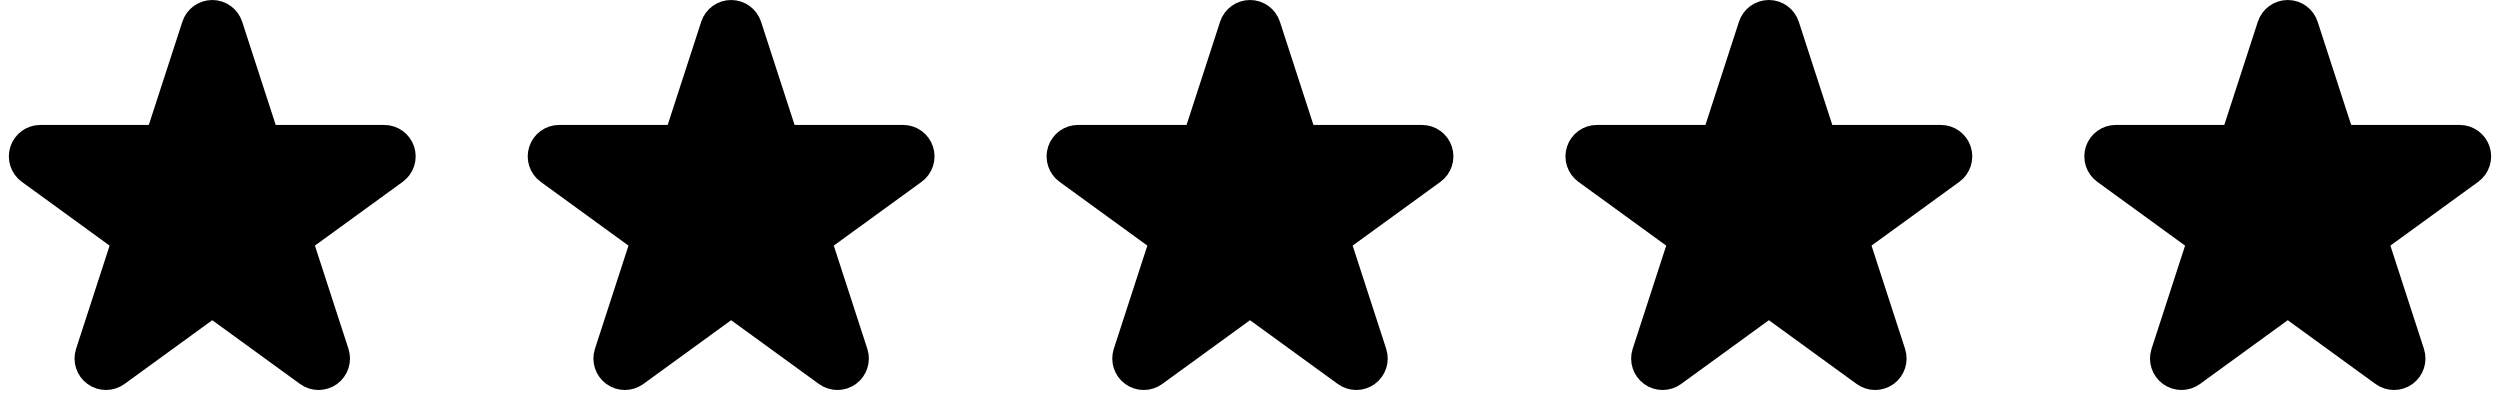 <svg width="159" height="25" viewBox="0 0 159 25" fill="none" xmlns="http://www.w3.org/2000/svg">
    <path
        d="M14.451 1.691C14.317 1.279 13.933 1 13.5 1C13.067 1 12.683 1.279 12.549 1.691L10.191 8.946H2.563C2.13 8.946 1.746 9.225 1.612 9.637C1.478 10.049 1.625 10.501 1.975 10.755L8.147 15.239L5.789 22.495C5.656 22.907 5.802 23.358 6.153 23.613C6.503 23.867 6.978 23.867 7.328 23.613L13.5 19.129L19.672 23.613C20.022 23.867 20.497 23.867 20.847 23.613C21.198 23.358 21.345 22.907 21.211 22.495L18.853 15.239L25.025 10.755C25.375 10.501 25.522 10.049 25.388 9.637C25.254 9.225 24.87 8.946 24.437 8.946H16.808L14.451 1.691Z"
        fill="black" stroke="black" stroke-width="2" stroke-linejoin="round" />
    <path
        d="M146.451 1.691C146.317 1.279 145.933 1 145.5 1C145.067 1 144.683 1.279 144.549 1.691L142.192 8.946H134.563C134.13 8.946 133.746 9.225 133.612 9.637C133.478 10.049 133.625 10.501 133.975 10.755L140.147 15.239L137.789 22.495C137.656 22.907 137.802 23.358 138.153 23.613C138.503 23.867 138.978 23.867 139.328 23.613L145.5 19.129L151.672 23.613C152.022 23.867 152.497 23.867 152.847 23.613C153.198 23.358 153.344 22.907 153.211 22.495L150.853 15.239L157.025 10.755C157.375 10.501 157.522 10.049 157.388 9.637C157.254 9.225 156.87 8.946 156.437 8.946H148.808L146.451 1.691Z"
        fill="black" stroke="black" stroke-width="2" stroke-linejoin="round" />
    <path
        d="M113.451 1.691C113.317 1.279 112.933 1 112.5 1C112.067 1 111.683 1.279 111.549 1.691L109.192 8.946H101.563C101.13 8.946 100.746 9.225 100.612 9.637C100.478 10.049 100.625 10.501 100.975 10.755L107.147 15.239L104.789 22.495C104.656 22.907 104.802 23.358 105.153 23.613C105.503 23.867 105.978 23.867 106.328 23.613L112.5 19.129L118.672 23.613C119.022 23.867 119.497 23.867 119.847 23.613C120.198 23.358 120.344 22.907 120.211 22.495L117.853 15.239L124.025 10.755C124.375 10.501 124.522 10.049 124.388 9.637C124.254 9.225 123.87 8.946 123.437 8.946H115.808L113.451 1.691Z"
        fill="black" stroke="black" stroke-width="2" stroke-linejoin="round" />
    <path
        d="M80.451 1.691C80.317 1.279 79.933 1 79.5 1C79.067 1 78.683 1.279 78.549 1.691L76.192 8.946H68.563C68.13 8.946 67.746 9.225 67.612 9.637C67.478 10.049 67.625 10.501 67.975 10.755L74.147 15.239L71.789 22.495C71.656 22.907 71.802 23.358 72.153 23.613C72.503 23.867 72.978 23.867 73.328 23.613L79.5 19.129L85.672 23.613C86.022 23.867 86.497 23.867 86.847 23.613C87.198 23.358 87.344 22.907 87.211 22.495L84.853 15.239L91.025 10.755C91.375 10.501 91.522 10.049 91.388 9.637C91.254 9.225 90.87 8.946 90.437 8.946H82.808L80.451 1.691Z"
        fill="black" stroke="black" stroke-width="2" stroke-linejoin="round" />
    <path
        d="M47.451 1.691C47.317 1.279 46.933 1 46.5 1C46.067 1 45.683 1.279 45.549 1.691L43.191 8.946H35.563C35.13 8.946 34.746 9.225 34.612 9.637C34.478 10.049 34.625 10.501 34.975 10.755L41.147 15.239L38.789 22.495C38.656 22.907 38.802 23.358 39.153 23.613C39.503 23.867 39.978 23.867 40.328 23.613L46.5 19.129L52.672 23.613C53.022 23.867 53.497 23.867 53.847 23.613C54.198 23.358 54.344 22.907 54.211 22.495L51.853 15.239L58.025 10.755C58.375 10.501 58.522 10.049 58.388 9.637C58.254 9.225 57.87 8.946 57.437 8.946H49.809L47.451 1.691Z"
        fill="black" stroke="black" stroke-width="2" stroke-linejoin="round" />
</svg>
    